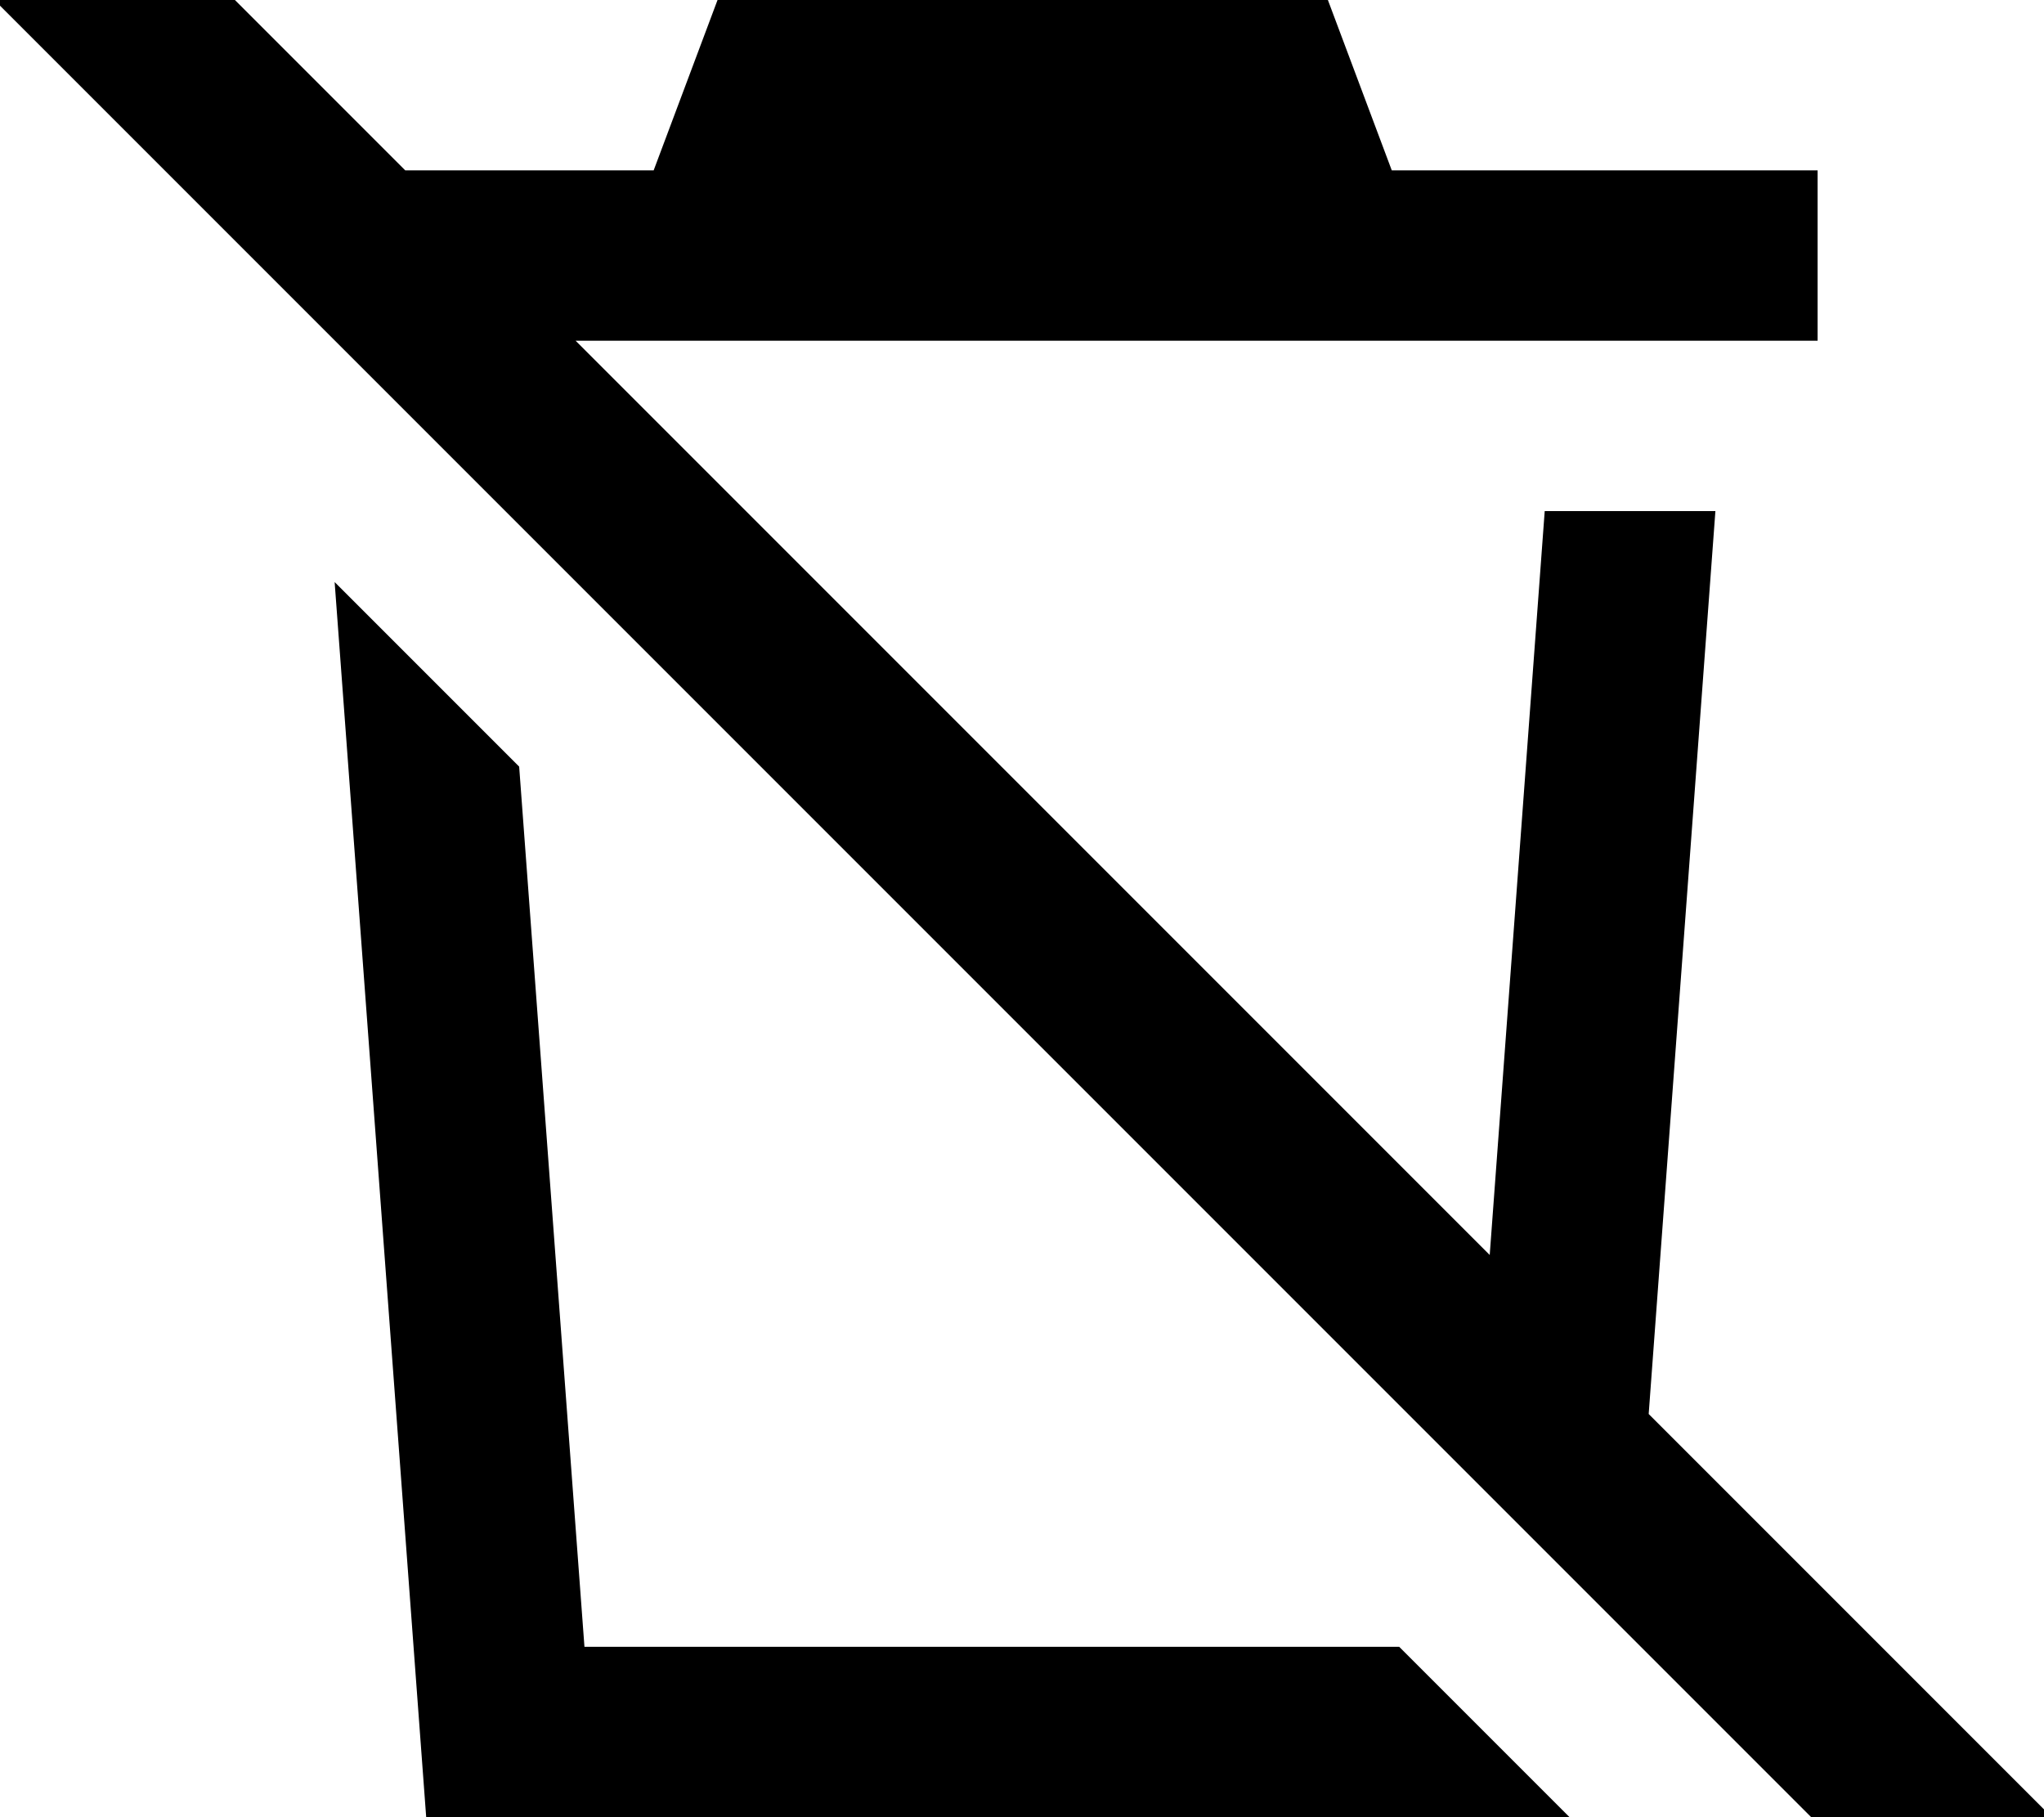 <svg fill="currentColor" xmlns="http://www.w3.org/2000/svg" viewBox="0 0 576 512"><!--! Font Awesome Pro 7.1.0 by @fontawesome - https://fontawesome.com License - https://fontawesome.com/license (Commercial License) Copyright 2025 Fonticons, Inc. --><path fill="currentColor" d="M49.3-16.9l-17-17-33.9 33.9 17 17 512 512 17 17 33.9-33.9-17-17-96.7-96.7 18.8-254.4-48.1 0-15.5 209.6-257.6-257.6 350 0 0-48-120 0-24-64-160 0-24 64-70 0-64.9-64.9zM394.3 464l-229.6 0-18.4-248-52-52 25.8 348 322.2 0-48-48z"/></svg>